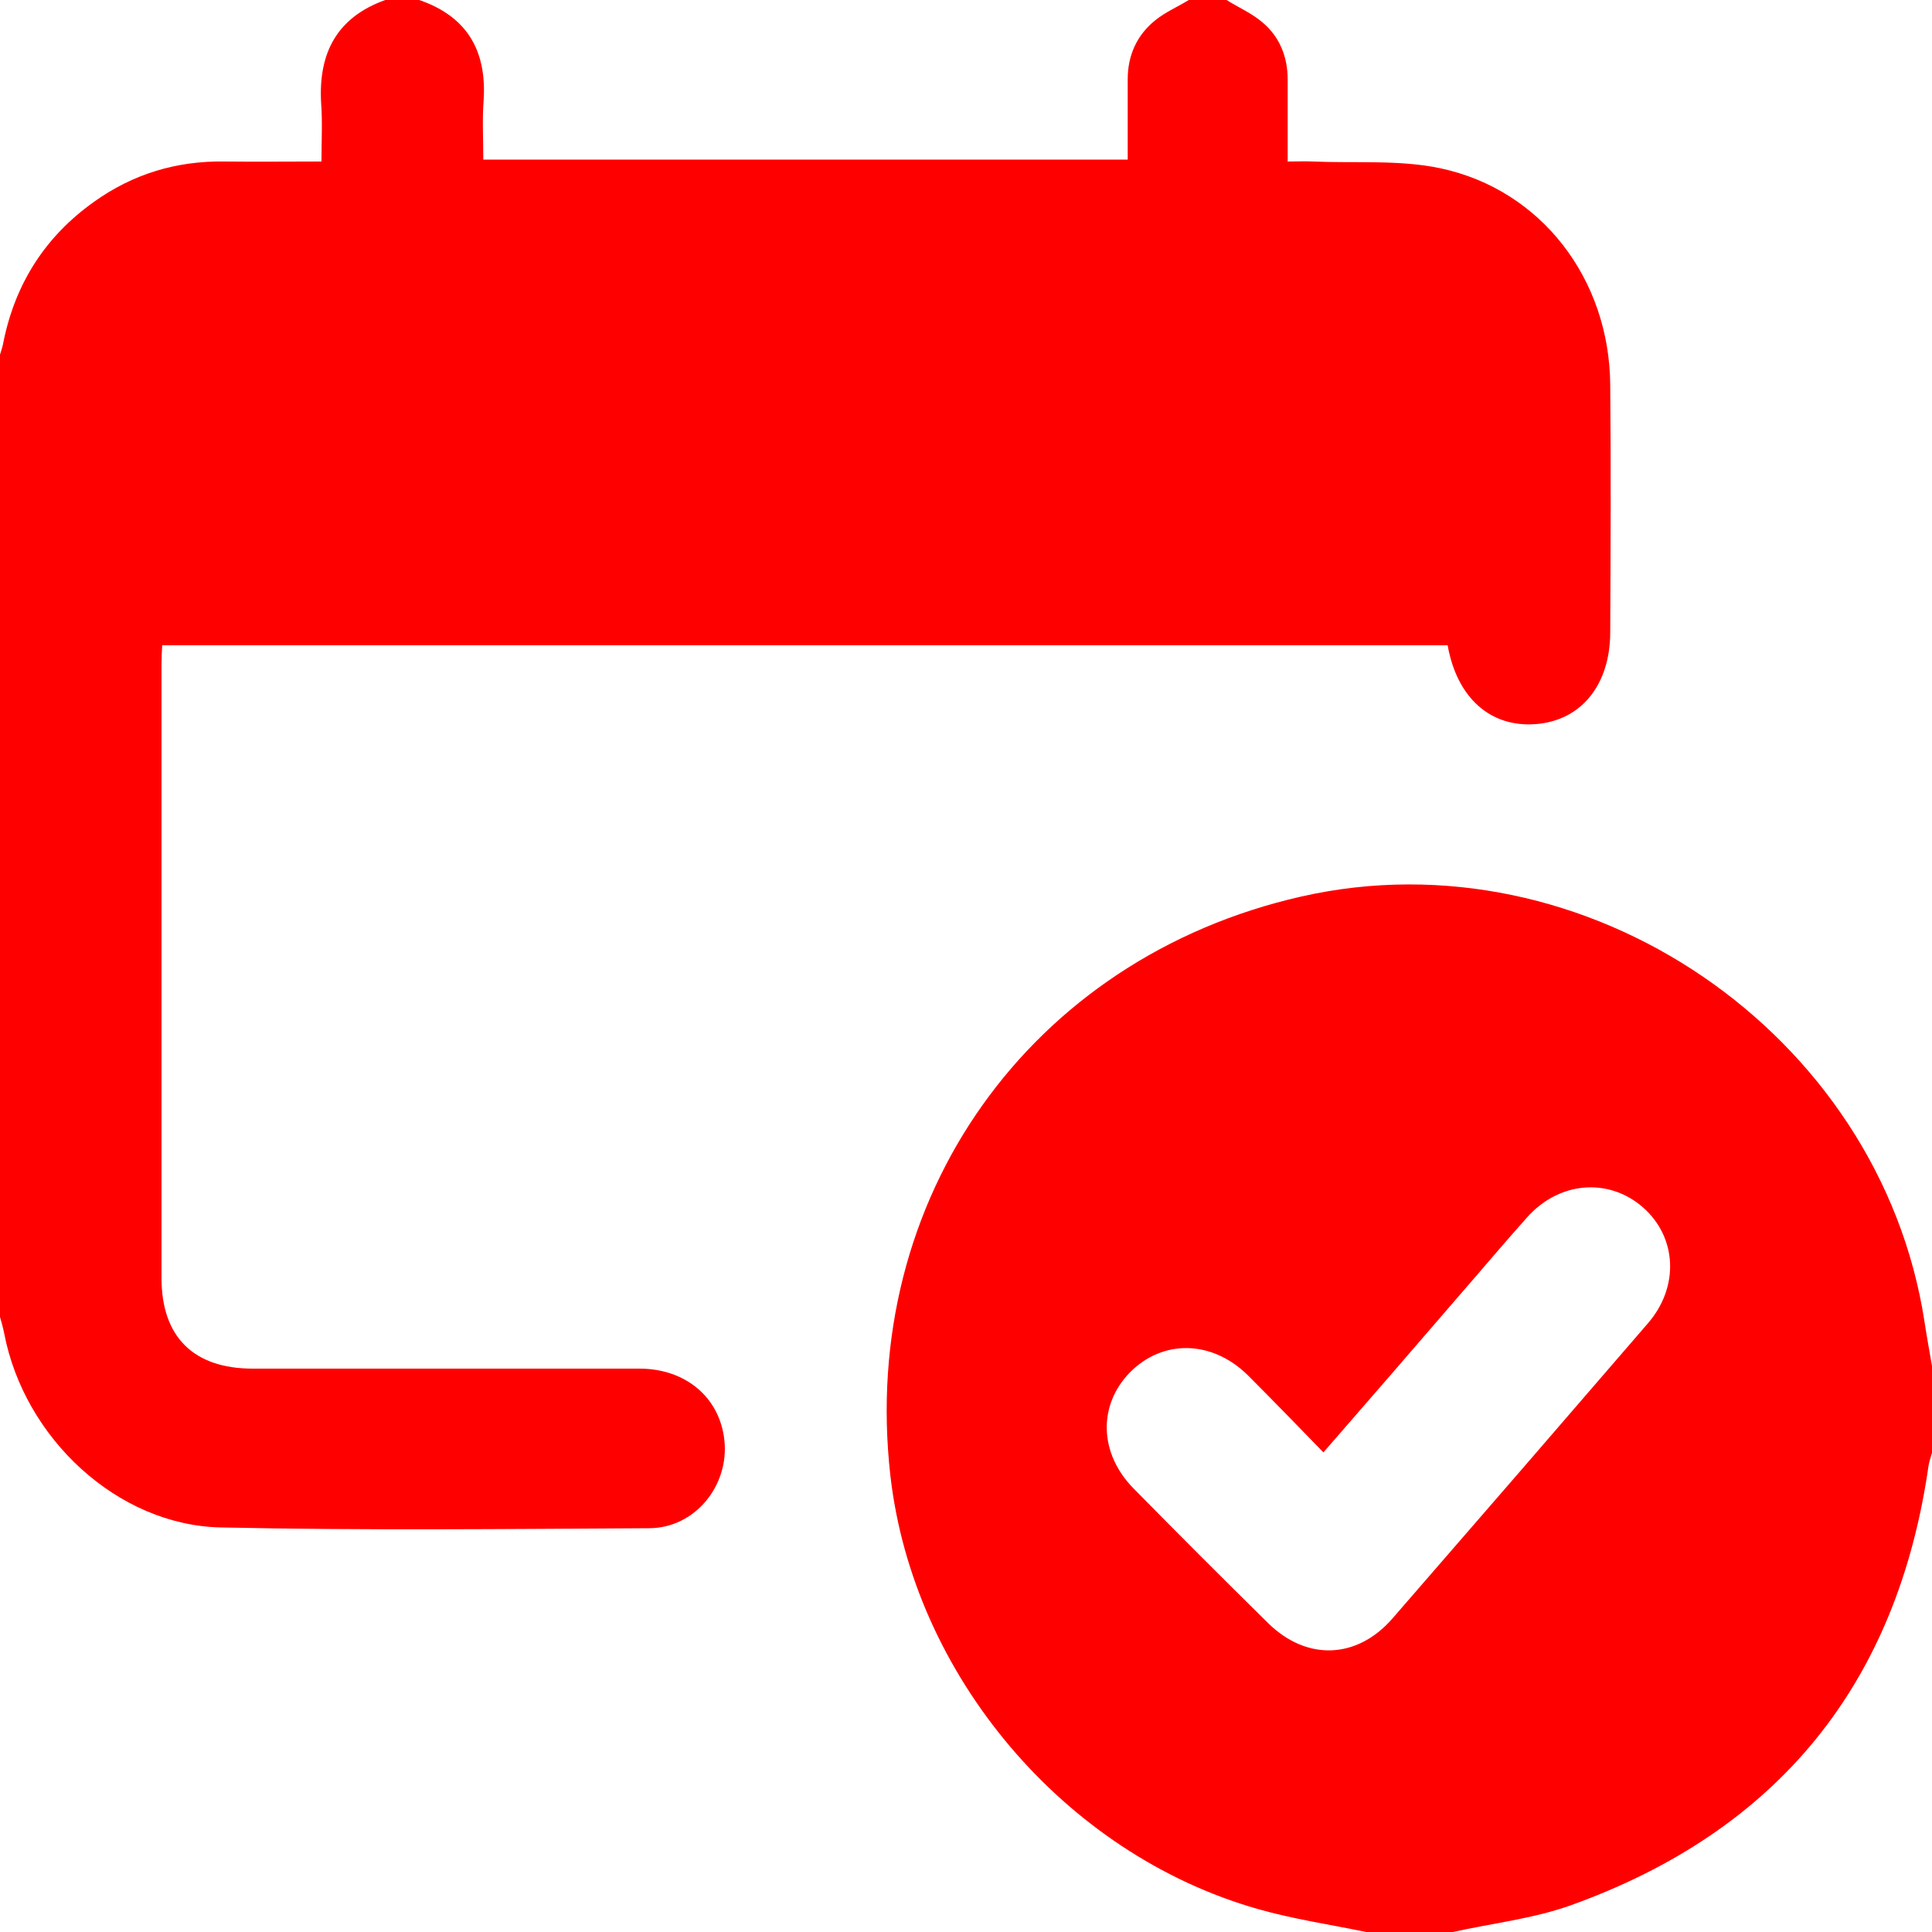 <svg width="20" height="20" viewBox="0 0 20 20" fill="none" xmlns="http://www.w3.org/2000/svg">
    <path
        d="M12.697 0C12.822 0.078 12.959 0.137 13.072 0.234C13.248 0.383 13.33 0.59 13.33 0.824C13.33 1.098 13.33 1.367 13.33 1.672C13.427 1.672 13.509 1.668 13.591 1.672C14.033 1.691 14.486 1.652 14.911 1.742C15.958 1.965 16.661 2.891 16.669 3.984C16.677 4.836 16.673 5.691 16.669 6.543C16.669 7.09 16.368 7.461 15.896 7.496C15.431 7.531 15.083 7.227 14.986 6.68C10.561 6.68 6.132 6.68 1.679 6.68C1.675 6.746 1.672 6.816 1.672 6.883C1.672 9 1.672 11.113 1.672 13.23C1.672 13.84 2.004 14.168 2.617 14.168C3.952 14.168 5.284 14.168 6.62 14.168C7.1 14.168 7.452 14.469 7.499 14.91C7.549 15.379 7.194 15.82 6.718 15.82C5.241 15.828 3.761 15.844 2.285 15.812C1.215 15.789 0.25 14.887 0.043 13.801C0.031 13.742 0.016 13.688 0 13.633C0 10.312 0 6.992 0 3.672C0.016 3.621 0.031 3.574 0.039 3.523C0.164 2.926 0.473 2.445 0.972 2.09C1.375 1.801 1.828 1.664 2.324 1.672C2.652 1.676 2.984 1.672 3.328 1.672C3.328 1.453 3.339 1.258 3.324 1.062C3.296 0.547 3.488 0.18 3.988 0C4.105 0 4.222 0 4.339 0C4.831 0.168 5.038 0.52 5.007 1.031C4.991 1.234 5.003 1.441 5.003 1.652C7.237 1.652 9.448 1.652 11.674 1.652C11.674 1.363 11.674 1.09 11.674 0.82C11.674 0.57 11.771 0.359 11.963 0.207C12.064 0.125 12.193 0.07 12.306 0C12.435 0 12.568 0 12.697 0Z"
        fill="#FF0000" />
    <path
        d="M14.142 20C13.767 19.922 13.388 19.867 13.021 19.762C11.013 19.191 9.451 17.336 9.217 15.274C8.893 12.41 10.662 9.918 13.47 9.281C16.415 8.613 19.461 10.691 19.922 13.68C19.945 13.832 19.973 13.984 20 14.141C20 14.441 20 14.738 20 15.039C19.988 15.082 19.973 15.125 19.965 15.168C19.641 17.434 18.403 18.957 16.251 19.727C15.864 19.863 15.446 19.91 15.04 20C14.739 20 14.443 20 14.142 20ZM13.7 15.035C13.427 14.754 13.173 14.492 12.915 14.234C12.544 13.871 12.037 13.863 11.697 14.207C11.365 14.547 11.377 15.047 11.736 15.41C12.197 15.879 12.662 16.344 13.13 16.805C13.529 17.195 14.048 17.176 14.415 16.754C15.298 15.738 16.18 14.719 17.059 13.699C17.387 13.32 17.36 12.805 17.005 12.496C16.649 12.188 16.137 12.23 15.806 12.605C15.571 12.867 15.345 13.137 15.114 13.402C14.653 13.938 14.189 14.473 13.7 15.035Z"
        fill="#FF0000" />
</svg>
